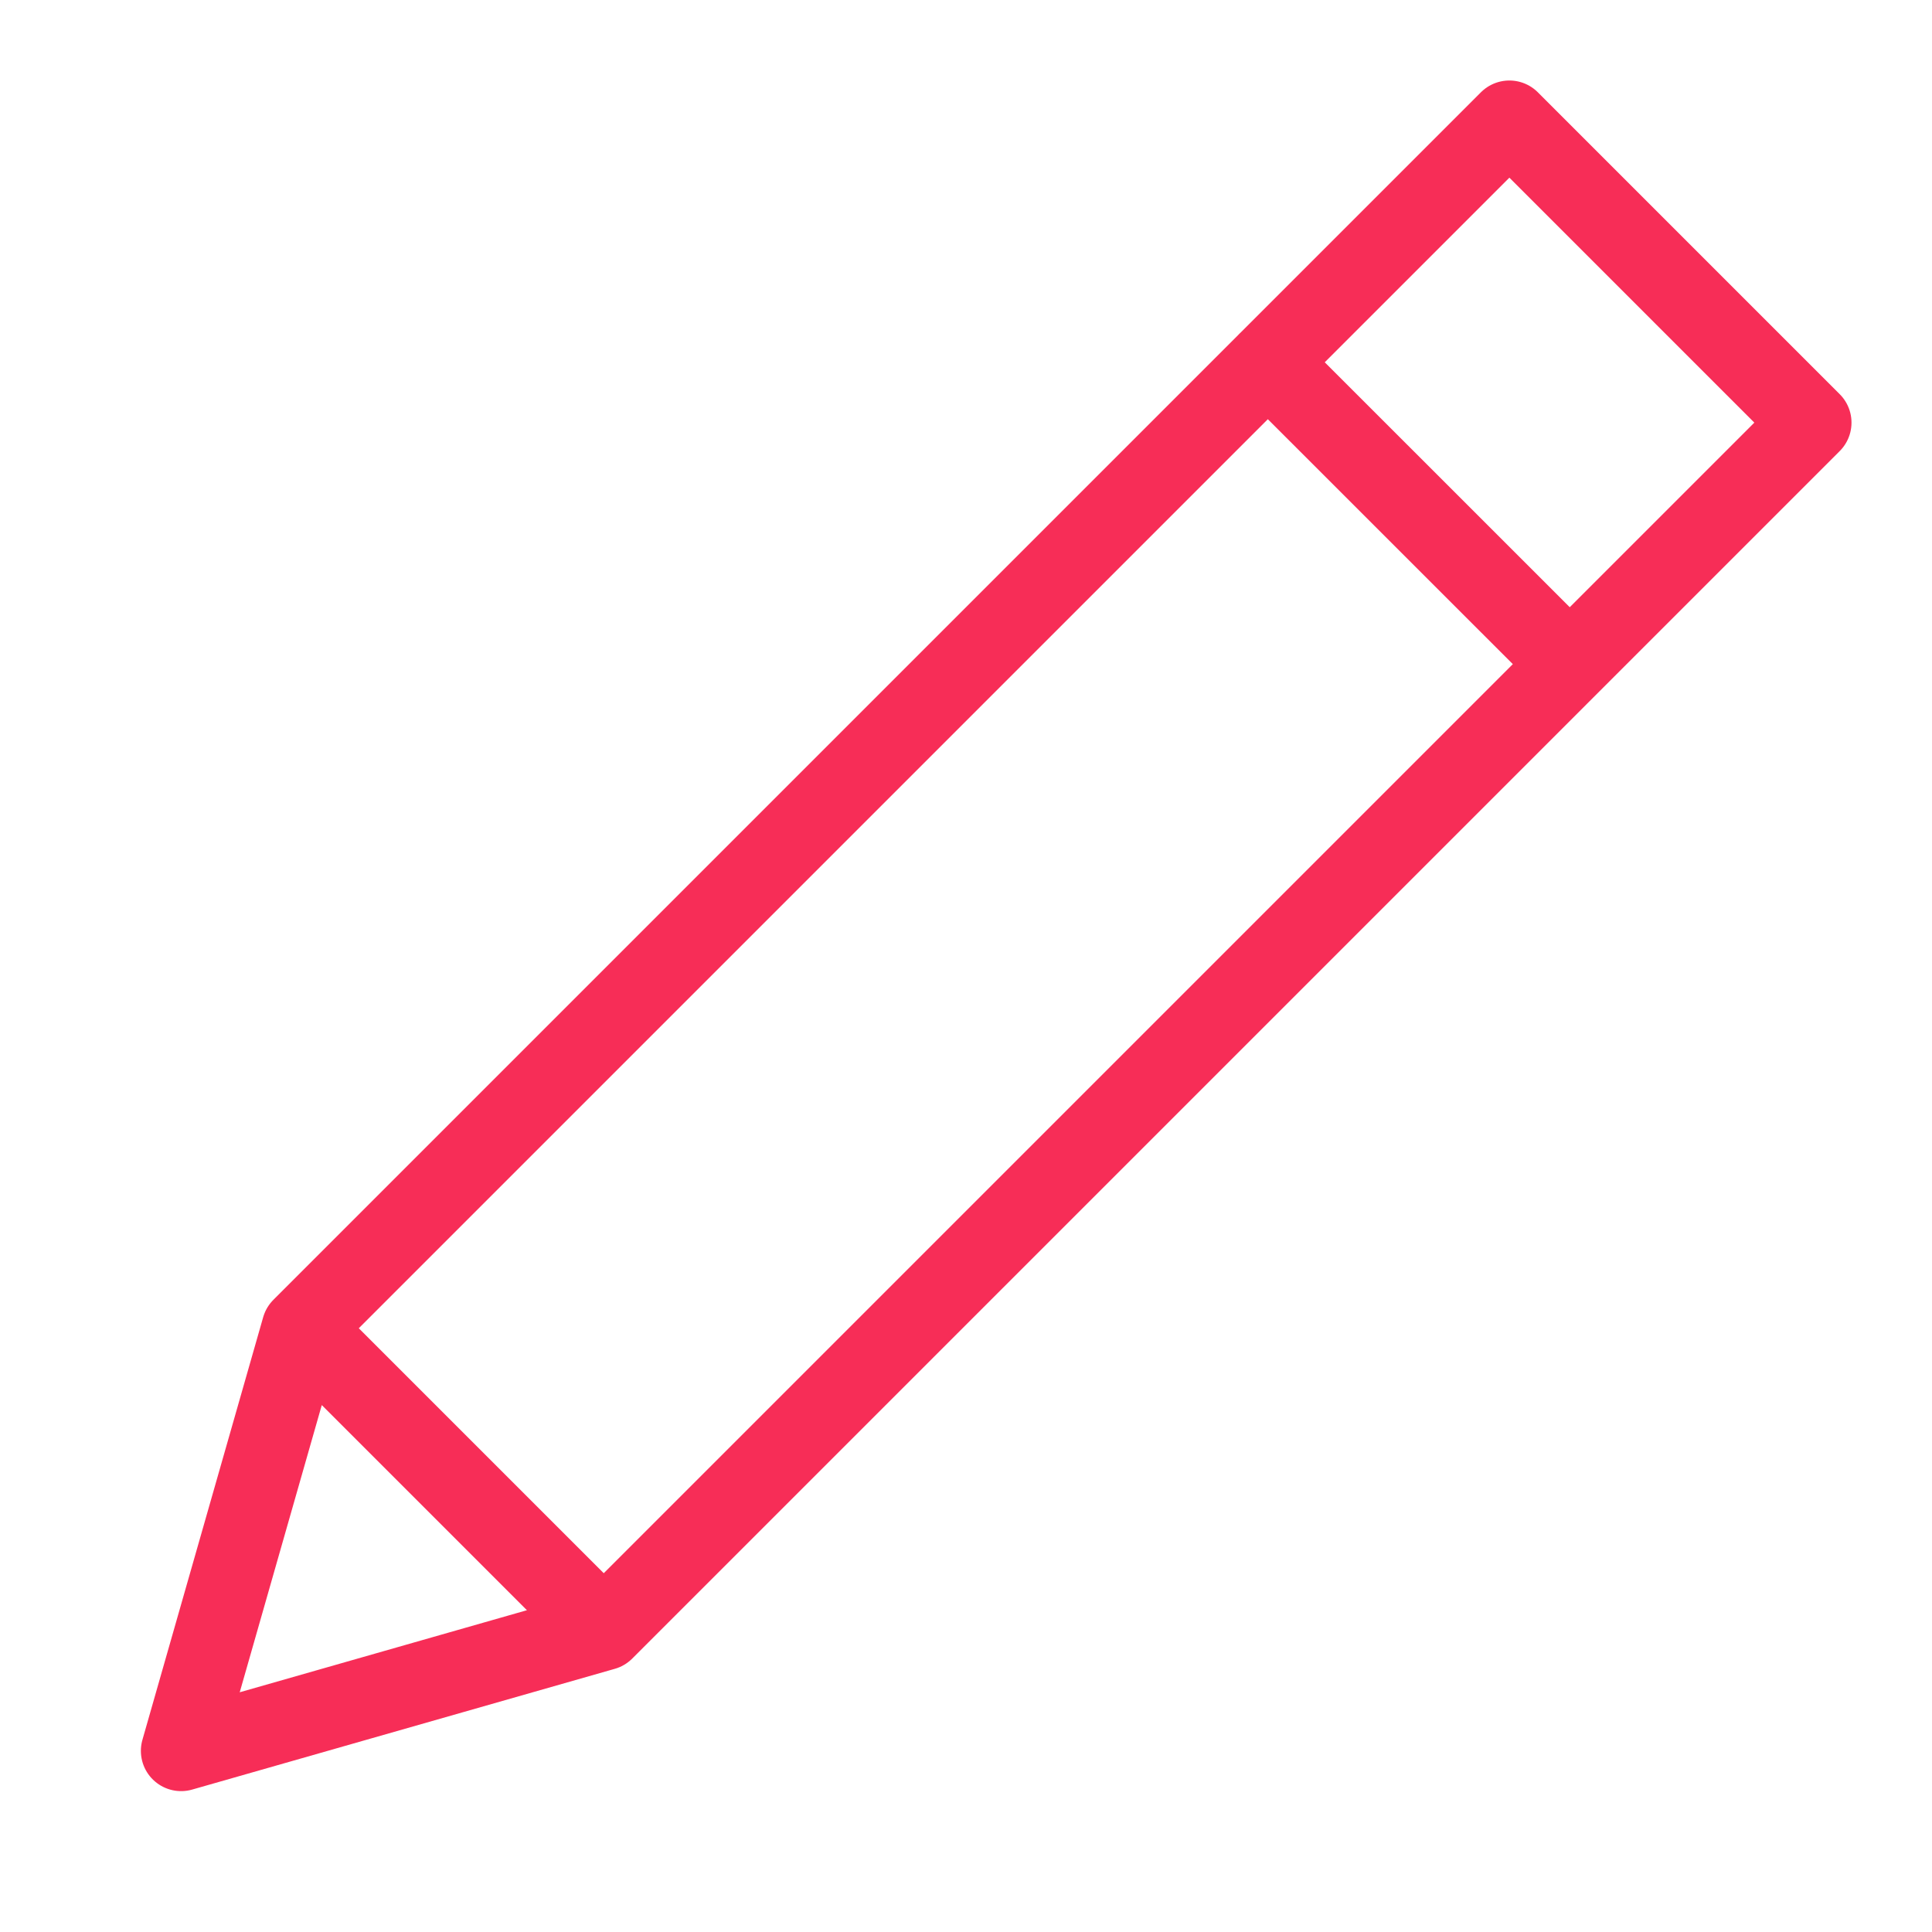 <svg width="24" height="24" viewBox="0 0 24 24" fill="none" xmlns="http://www.w3.org/2000/svg">
<path d="M22.5 5.25L18.75 1.5L3.75 16.5L2.25 21.75L7.5 20.25L22.5 5.25ZM15.749 4.5L19.5 8.25L15.749 4.5ZM3.75 16.5L7.5 20.25L3.75 16.5Z" stroke="#F72D57" stroke-linecap="round" stroke-linejoin="round"/>
</svg>
